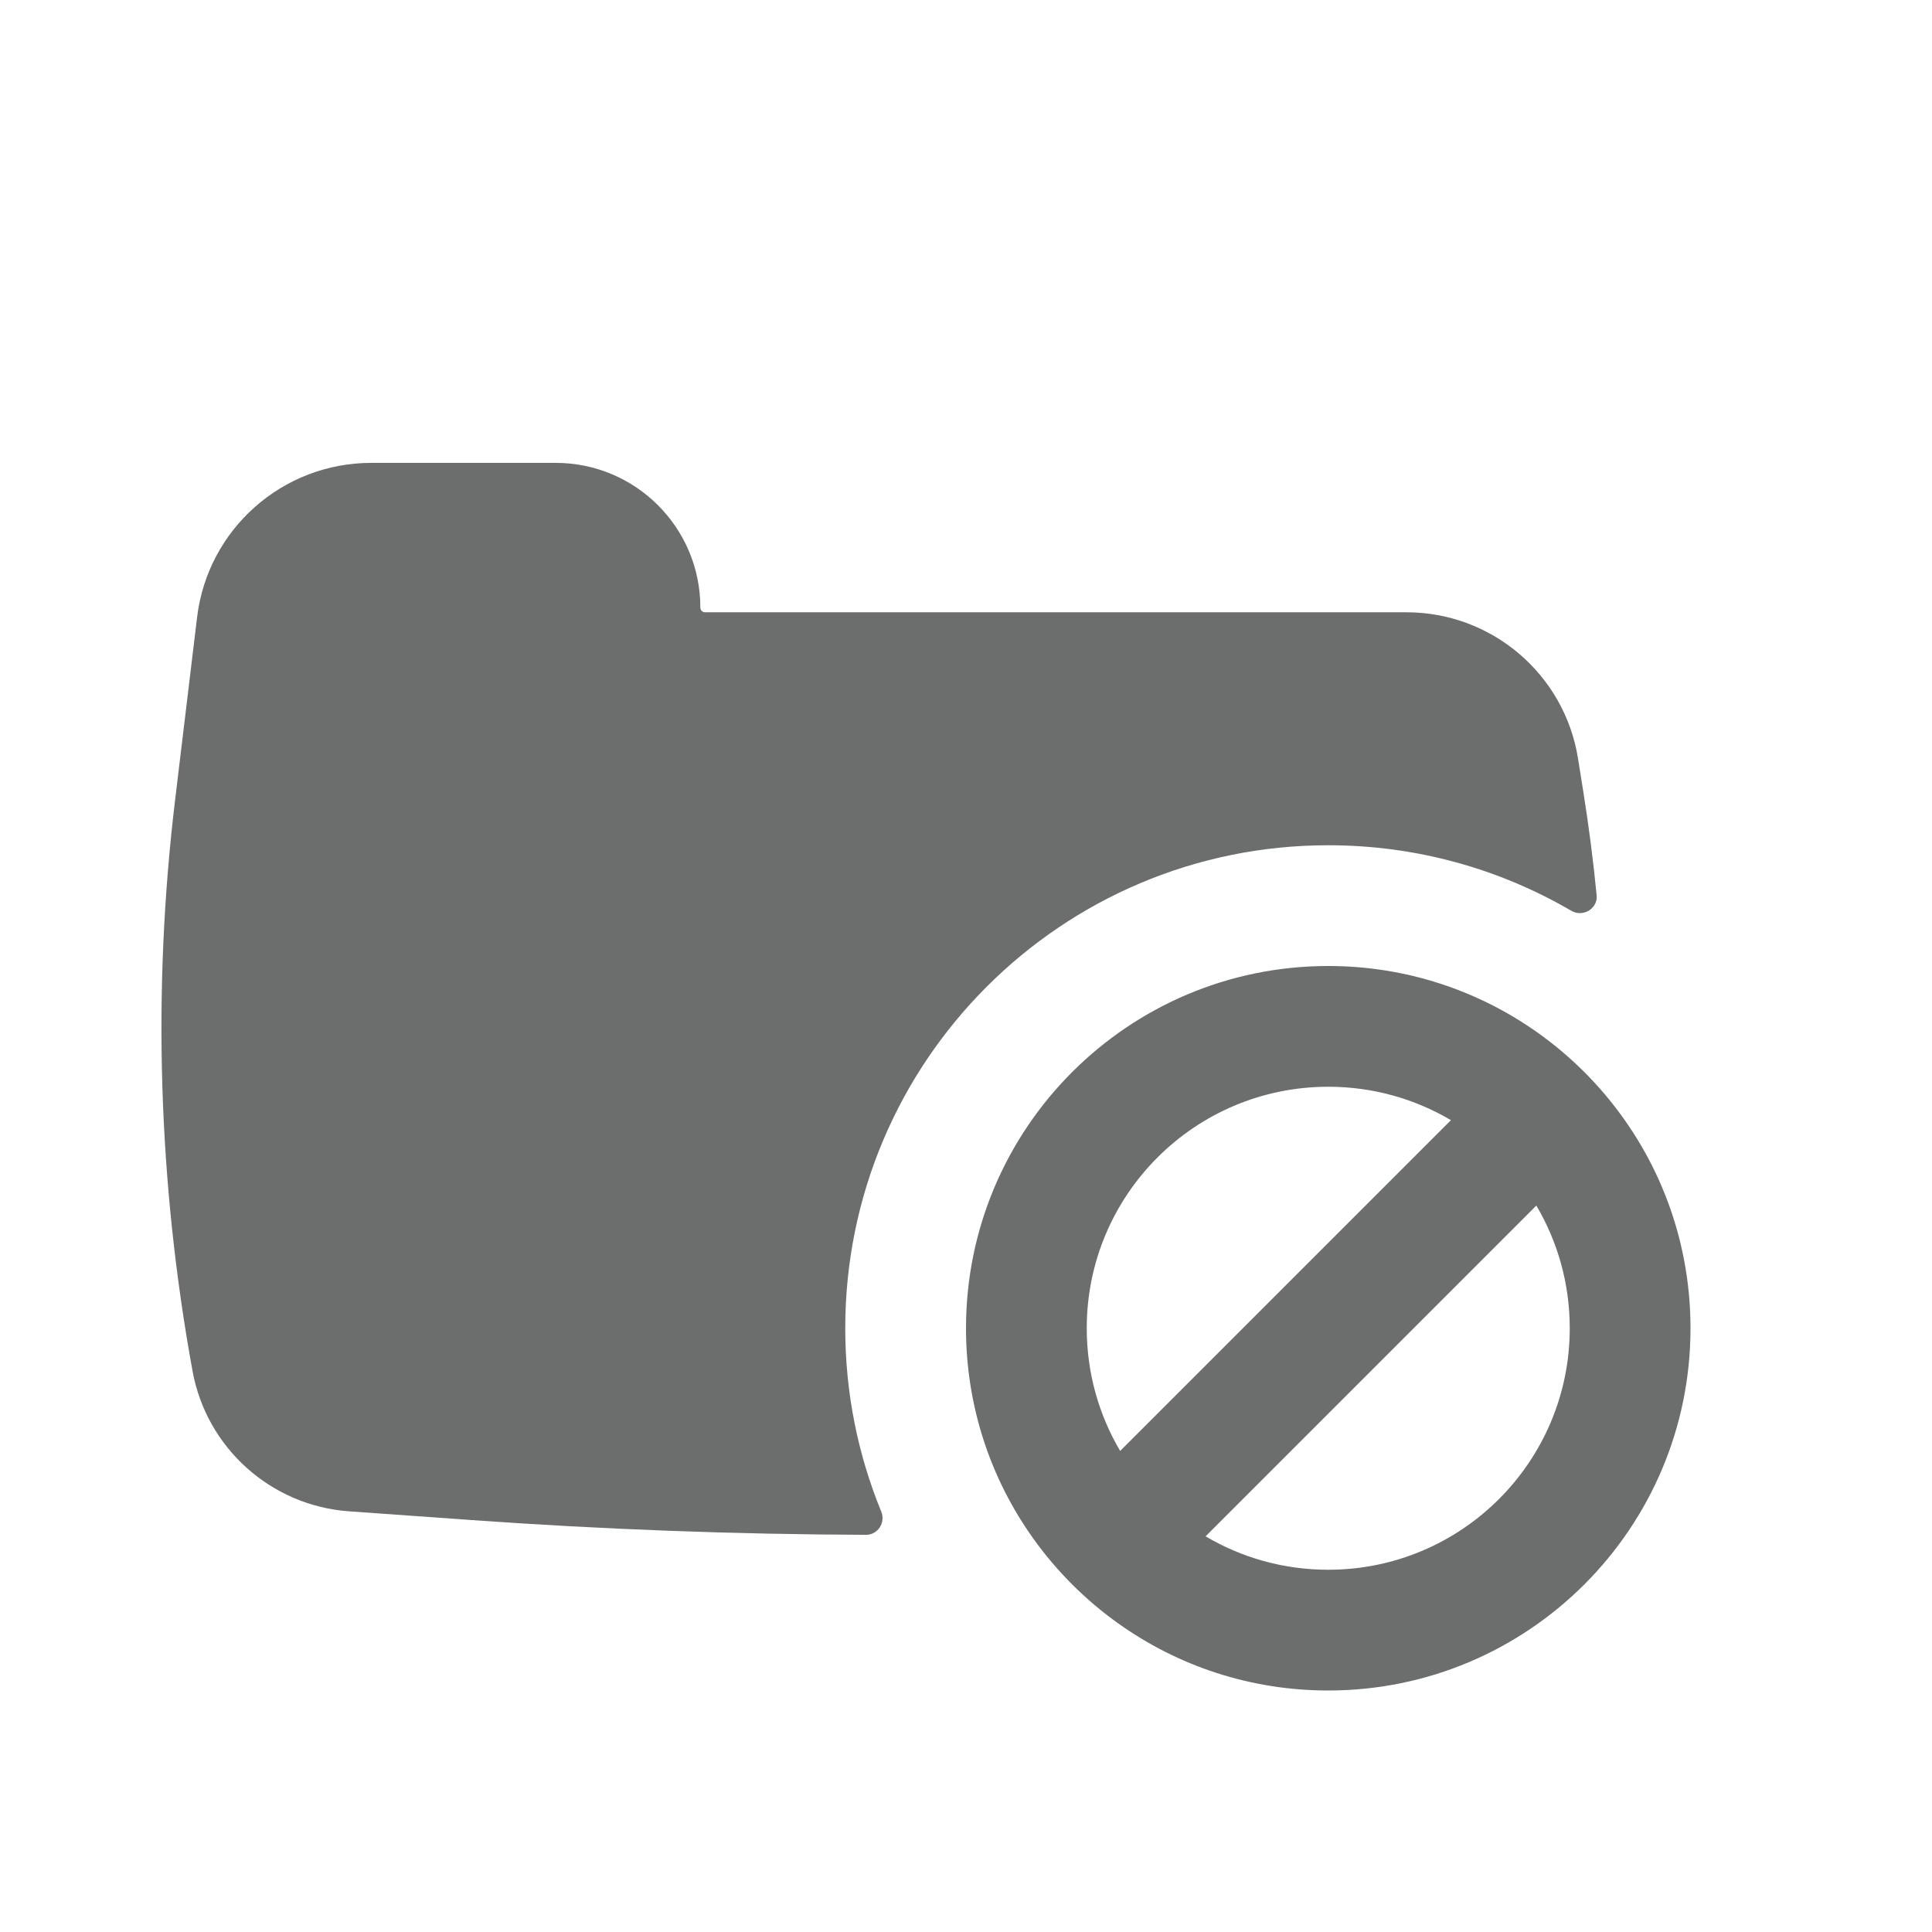 <svg width="24" height="24" viewBox="0 0 24 24" fill="none" xmlns="http://www.w3.org/2000/svg">
<path d="M10.5 16.5C10.5 17.306 10.659 18.075 10.947 18.777C11.003 18.913 10.906 19.066 10.759 19.066C9.121 19.06 7.483 18.999 5.848 18.882L4.334 18.774C3.366 18.704 2.567 17.988 2.392 17.033C1.965 14.693 1.891 12.301 2.175 9.939L2.448 7.67C2.579 6.574 3.508 5.75 4.612 5.75H6.903C7.895 5.75 8.7 6.554 8.7 7.547C8.7 7.58 8.726 7.606 8.759 7.606L17.472 7.606C18.533 7.606 19.436 8.377 19.603 9.424L19.667 9.826C19.736 10.256 19.792 10.688 19.834 11.121C19.851 11.288 19.664 11.398 19.519 11.314C18.632 10.796 17.601 10.5 16.5 10.5C13.186 10.5 10.5 13.186 10.5 16.5Z" fill="#6C6D6D"/>
<path fill-rule="evenodd" clip-rule="evenodd" d="M12 16.5C12 17.472 12.308 18.372 12.832 19.107C13.124 19.517 13.483 19.876 13.893 20.168C14.628 20.692 15.528 21 16.5 21C18.985 21 21 18.985 21 16.5C21 15.528 20.692 14.628 20.168 13.893C19.876 13.483 19.517 13.124 19.107 12.832C18.372 12.308 17.472 12 16.5 12C14.015 12 12 14.015 12 16.5ZM16.5 19.5C15.944 19.5 15.423 19.349 14.976 19.085L19.085 14.976C19.349 15.423 19.5 15.944 19.5 16.5C19.5 18.157 18.157 19.5 16.5 19.5ZM13.915 18.024L18.024 13.915C17.577 13.651 17.056 13.5 16.5 13.5C14.843 13.5 13.5 14.843 13.5 16.5C13.5 17.056 13.651 17.577 13.915 18.024Z" fill="#6C6D6D"/>
</svg>
